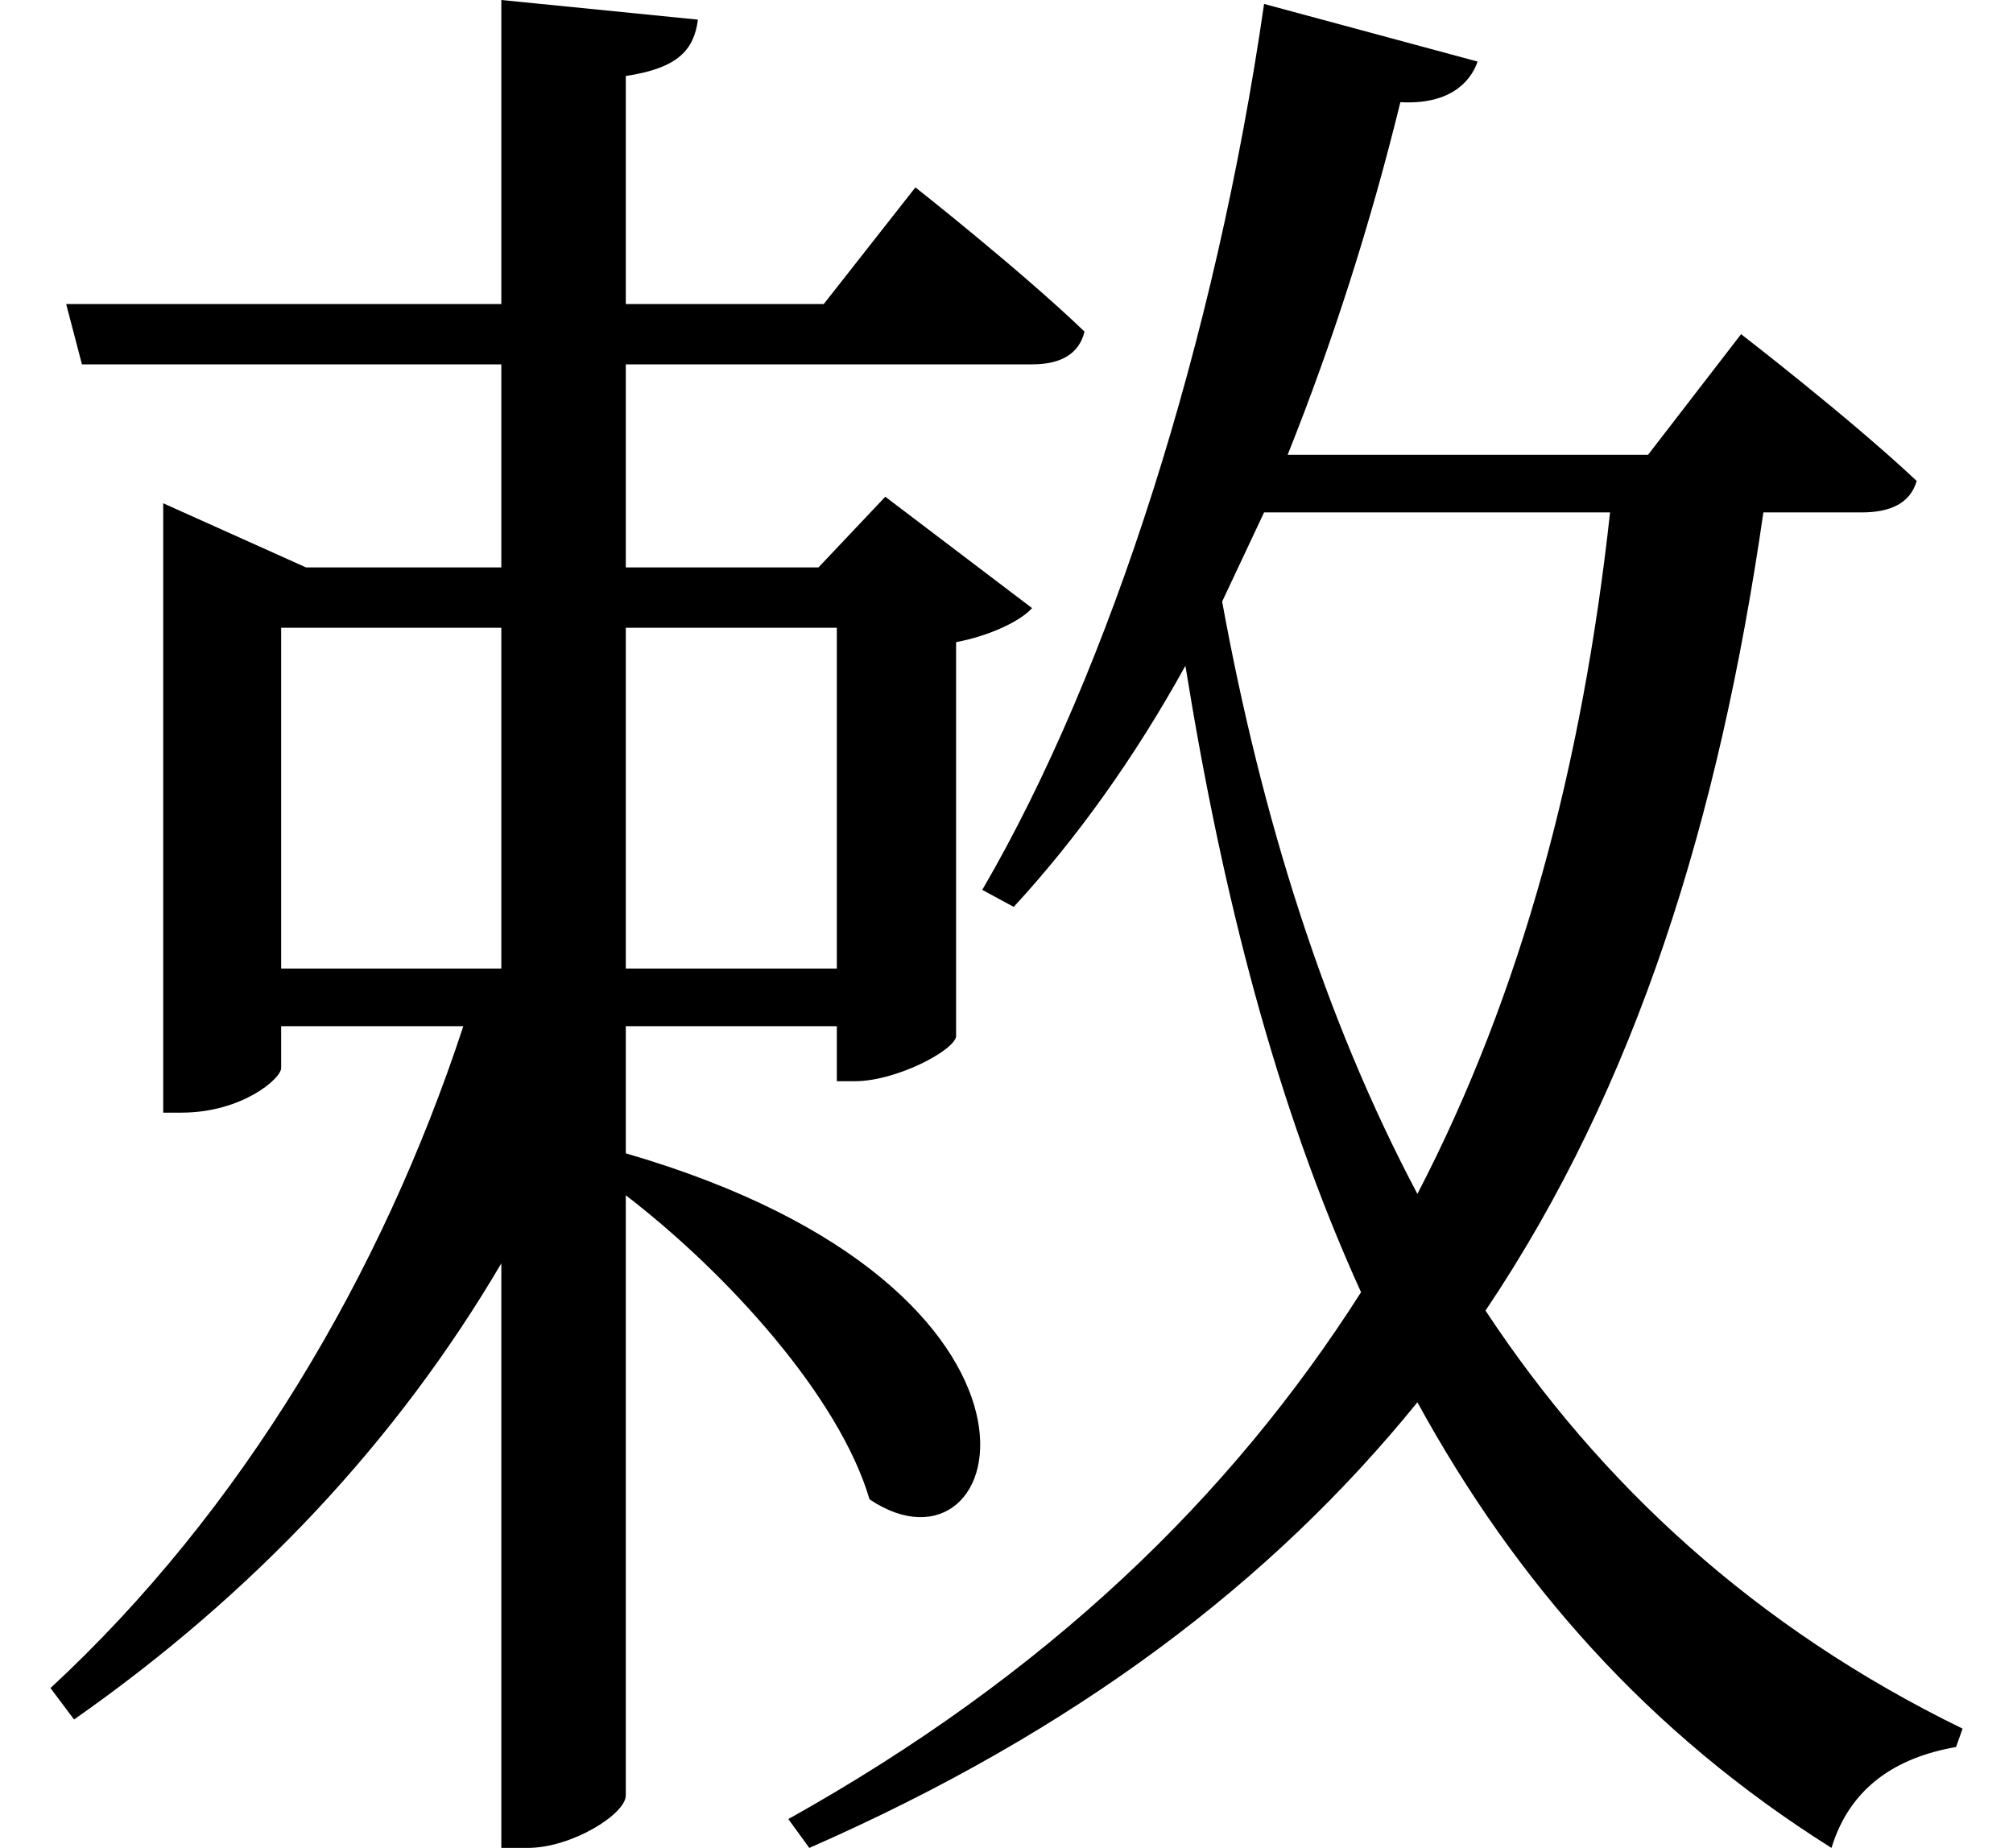 <svg height="22.031" viewBox="0 0 24 22.031" width="24" xmlns="http://www.w3.org/2000/svg">
<path d="M17.812,19.422 L15.266,20.109 C14.688,16.109 13.438,12.172 11.906,9.547 L12.281,9.344 C13.031,10.156 13.734,11.141 14.328,12.219 C14.766,9.5 15.406,6.984 16.422,4.75 C14.859,2.297 12.672,0.188 9.594,-1.531 L9.844,-1.875 C13.016,-0.484 15.359,1.297 17.094,3.438 C18.266,1.297 19.844,-0.5 22.031,-1.875 C22.25,-1.156 22.797,-0.797 23.516,-0.672 L23.594,-0.453 C21.125,0.75 19.266,2.469 17.906,4.531 C19.703,7.203 20.688,10.375 21.219,14.047 L22.391,14.047 C22.734,14.047 22.969,14.156 23.047,14.422 C22.25,15.172 20.953,16.172 20.953,16.172 L19.844,14.734 L15.547,14.734 C16.078,16.062 16.531,17.469 16.891,18.938 C17.453,18.906 17.719,19.156 17.812,19.422 Z M15.266,14.047 L19.391,14.047 C19.062,11.047 18.344,8.328 17.094,5.922 C15.984,8.016 15.234,10.422 14.766,12.984 Z M6.172,8.609 L5.922,8.609 L3.547,8.609 L3.547,12.672 L6.172,12.672 Z M11.109,17.922 L10.016,16.531 L7.656,16.531 L7.656,19.25 C8.281,19.344 8.469,19.562 8.516,19.922 L6.172,20.156 L6.172,16.531 L0.984,16.531 L1.172,15.812 L6.172,15.812 L6.172,13.391 L3.844,13.391 L2.141,14.156 L2.141,6.891 L2.359,6.891 C3.078,6.891 3.547,7.297 3.547,7.422 L3.547,7.922 L5.719,7.922 C4.75,4.969 3.078,2.141 0.797,0.031 L1.078,-0.344 C3.219,1.156 4.922,2.969 6.172,5.094 L6.172,-1.875 L6.484,-1.875 C7.016,-1.875 7.656,-1.469 7.656,-1.25 L7.656,5.906 C8.875,4.969 10.203,3.5 10.562,2.281 C12.234,1.156 13.25,4.781 7.656,6.406 L7.656,7.922 L10.172,7.922 L10.172,7.266 L10.391,7.266 C10.875,7.266 11.562,7.625 11.594,7.797 L11.594,12.5 C12,12.578 12.359,12.75 12.5,12.906 L10.75,14.234 L9.953,13.391 L7.656,13.391 L7.656,15.812 L12.5,15.812 C12.844,15.812 13.062,15.938 13.125,16.203 C12.359,16.938 11.109,17.922 11.109,17.922 Z M7.656,8.609 L7.656,12.672 L10.172,12.672 L10.172,8.609 Z" transform="translate(-0.195, 20.156) scale(1, -1)"/>
</svg>